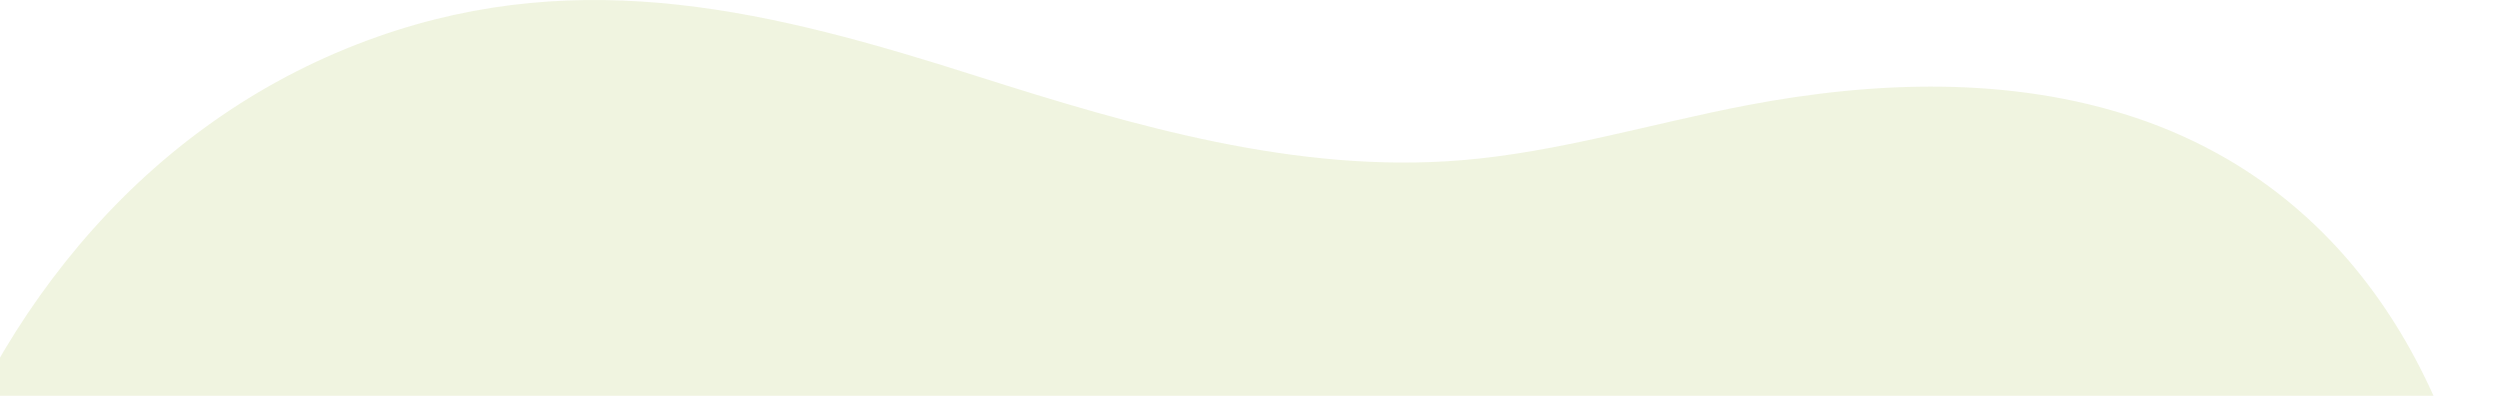 <svg width="1434" height="227" viewBox="0 0 1434 227" fill="none" xmlns="http://www.w3.org/2000/svg">
<path d="M1277.99 91.506C1261.07 81.636 1243.18 73.56 1224.59 67.408C1153.42 43.704 1075.74 46.324 1002.01 60.38C947.42 70.801 893.819 87.325 838.477 91.9C743.797 99.715 650.086 72.209 559.555 43.431C444.01 6.595 335.218 -20.805 216.387 21.121C-43.32 112.711 -136.804 456.305 -26.362 691.543C91.076 941.761 419.011 981.187 665.152 973.038C878.647 965.965 1169.14 938.202 1318.64 766.79C1465.82 598.06 1492.5 217.129 1277.99 91.506Z" fill="#DBE5B1" fill-opacity="0.4"/>
</svg>
